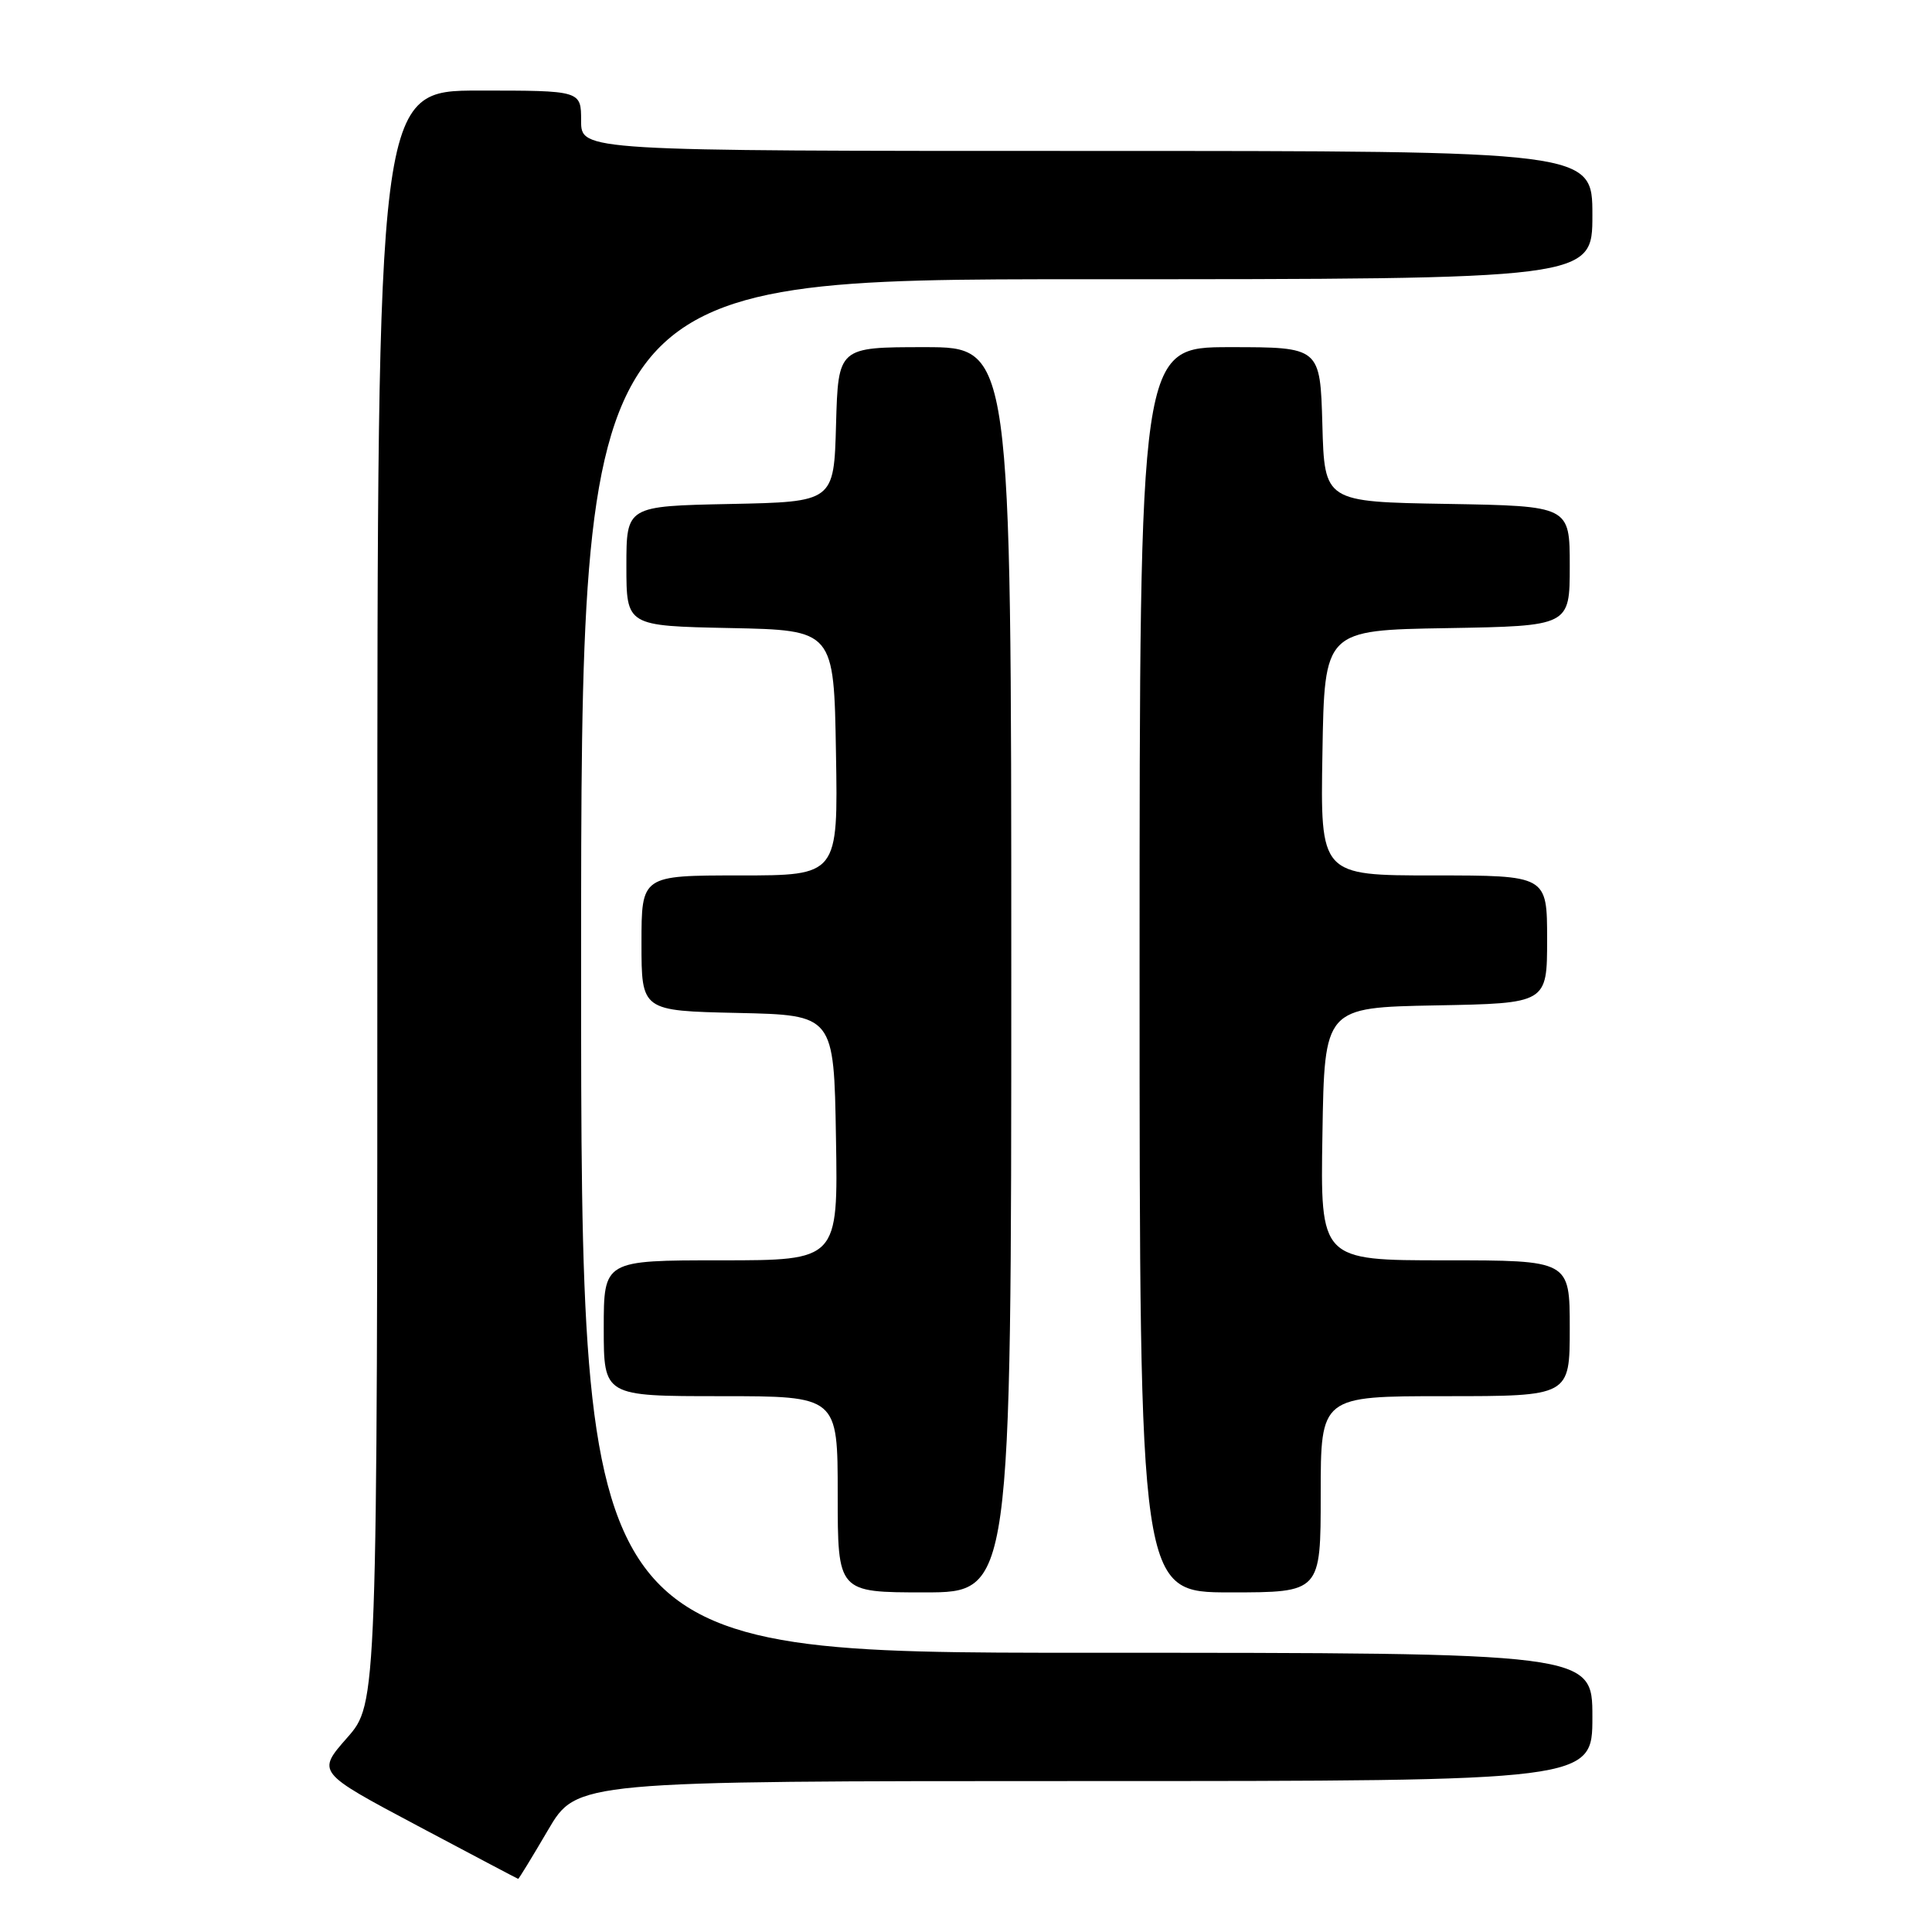 <?xml version="1.0" encoding="UTF-8" standalone="no"?>
<!DOCTYPE svg PUBLIC "-//W3C//DTD SVG 1.1//EN" "http://www.w3.org/Graphics/SVG/1.1/DTD/svg11.dtd" >
<svg xmlns="http://www.w3.org/2000/svg" xmlns:xlink="http://www.w3.org/1999/xlink" version="1.1" viewBox="0 0 256 256">
 <g >
 <path fill="currentColor"
d=" M 72.61 242.50 C 76.42 236.00 76.42 236.00 143.71 236.00 C 211.00 236.00 211.00 236.00 211.00 227.50 C 211.00 219.00 211.00 219.00 144.00 219.00 C 77.00 219.00 77.00 219.00 77.00 128.00 C 77.00 37.00 77.00 37.00 144.00 37.00 C 211.00 37.00 211.00 37.00 211.00 28.50 C 211.00 20.00 211.00 20.00 144.00 20.00 C 77.00 20.00 77.00 20.00 77.00 16.00 C 77.00 12.00 77.00 12.00 63.50 12.00 C 50.00 12.00 50.00 12.00 50.00 118.86 C 50.00 225.72 50.00 225.72 45.99 230.27 C 41.98 234.83 41.98 234.83 55.24 241.88 C 62.53 245.75 68.57 248.94 68.66 248.96 C 68.74 248.98 70.52 246.07 72.61 242.50 Z  M 134.00 128.50 C 134.00 46.00 134.00 46.00 122.53 46.00 C 111.07 46.00 111.07 46.00 110.78 56.25 C 110.50 66.50 110.50 66.50 96.75 66.78 C 83.00 67.06 83.00 67.06 83.00 75.00 C 83.00 82.94 83.00 82.94 96.75 83.22 C 110.50 83.50 110.50 83.50 110.77 99.75 C 111.05 116.00 111.05 116.00 98.02 116.00 C 85.00 116.00 85.00 116.00 85.00 124.97 C 85.00 133.94 85.00 133.94 97.75 134.22 C 110.50 134.50 110.50 134.50 110.77 150.75 C 111.05 167.00 111.05 167.00 95.52 167.00 C 80.00 167.00 80.00 167.00 80.00 176.00 C 80.00 185.00 80.00 185.00 95.50 185.00 C 111.00 185.00 111.00 185.00 111.00 198.00 C 111.00 211.00 111.00 211.00 122.50 211.00 C 134.00 211.00 134.00 211.00 134.00 128.50 Z  M 175.00 198.00 C 175.00 185.00 175.00 185.00 191.50 185.00 C 208.00 185.00 208.00 185.00 208.00 176.00 C 208.00 167.00 208.00 167.00 191.48 167.00 C 174.95 167.00 174.95 167.00 175.23 150.25 C 175.50 133.50 175.50 133.50 190.25 133.22 C 205.00 132.95 205.00 132.95 205.00 124.47 C 205.00 116.00 205.00 116.00 189.98 116.00 C 174.95 116.00 174.95 116.00 175.23 99.75 C 175.50 83.50 175.50 83.50 191.75 83.23 C 208.00 82.95 208.00 82.95 208.00 75.00 C 208.00 67.05 208.00 67.05 191.75 66.77 C 175.50 66.50 175.50 66.50 175.22 56.25 C 174.93 46.00 174.93 46.00 162.97 46.00 C 151.00 46.00 151.00 46.00 151.00 128.50 C 151.00 211.00 151.00 211.00 163.00 211.00 C 175.00 211.00 175.00 211.00 175.00 198.00 Z "/>
</g>
</svg>